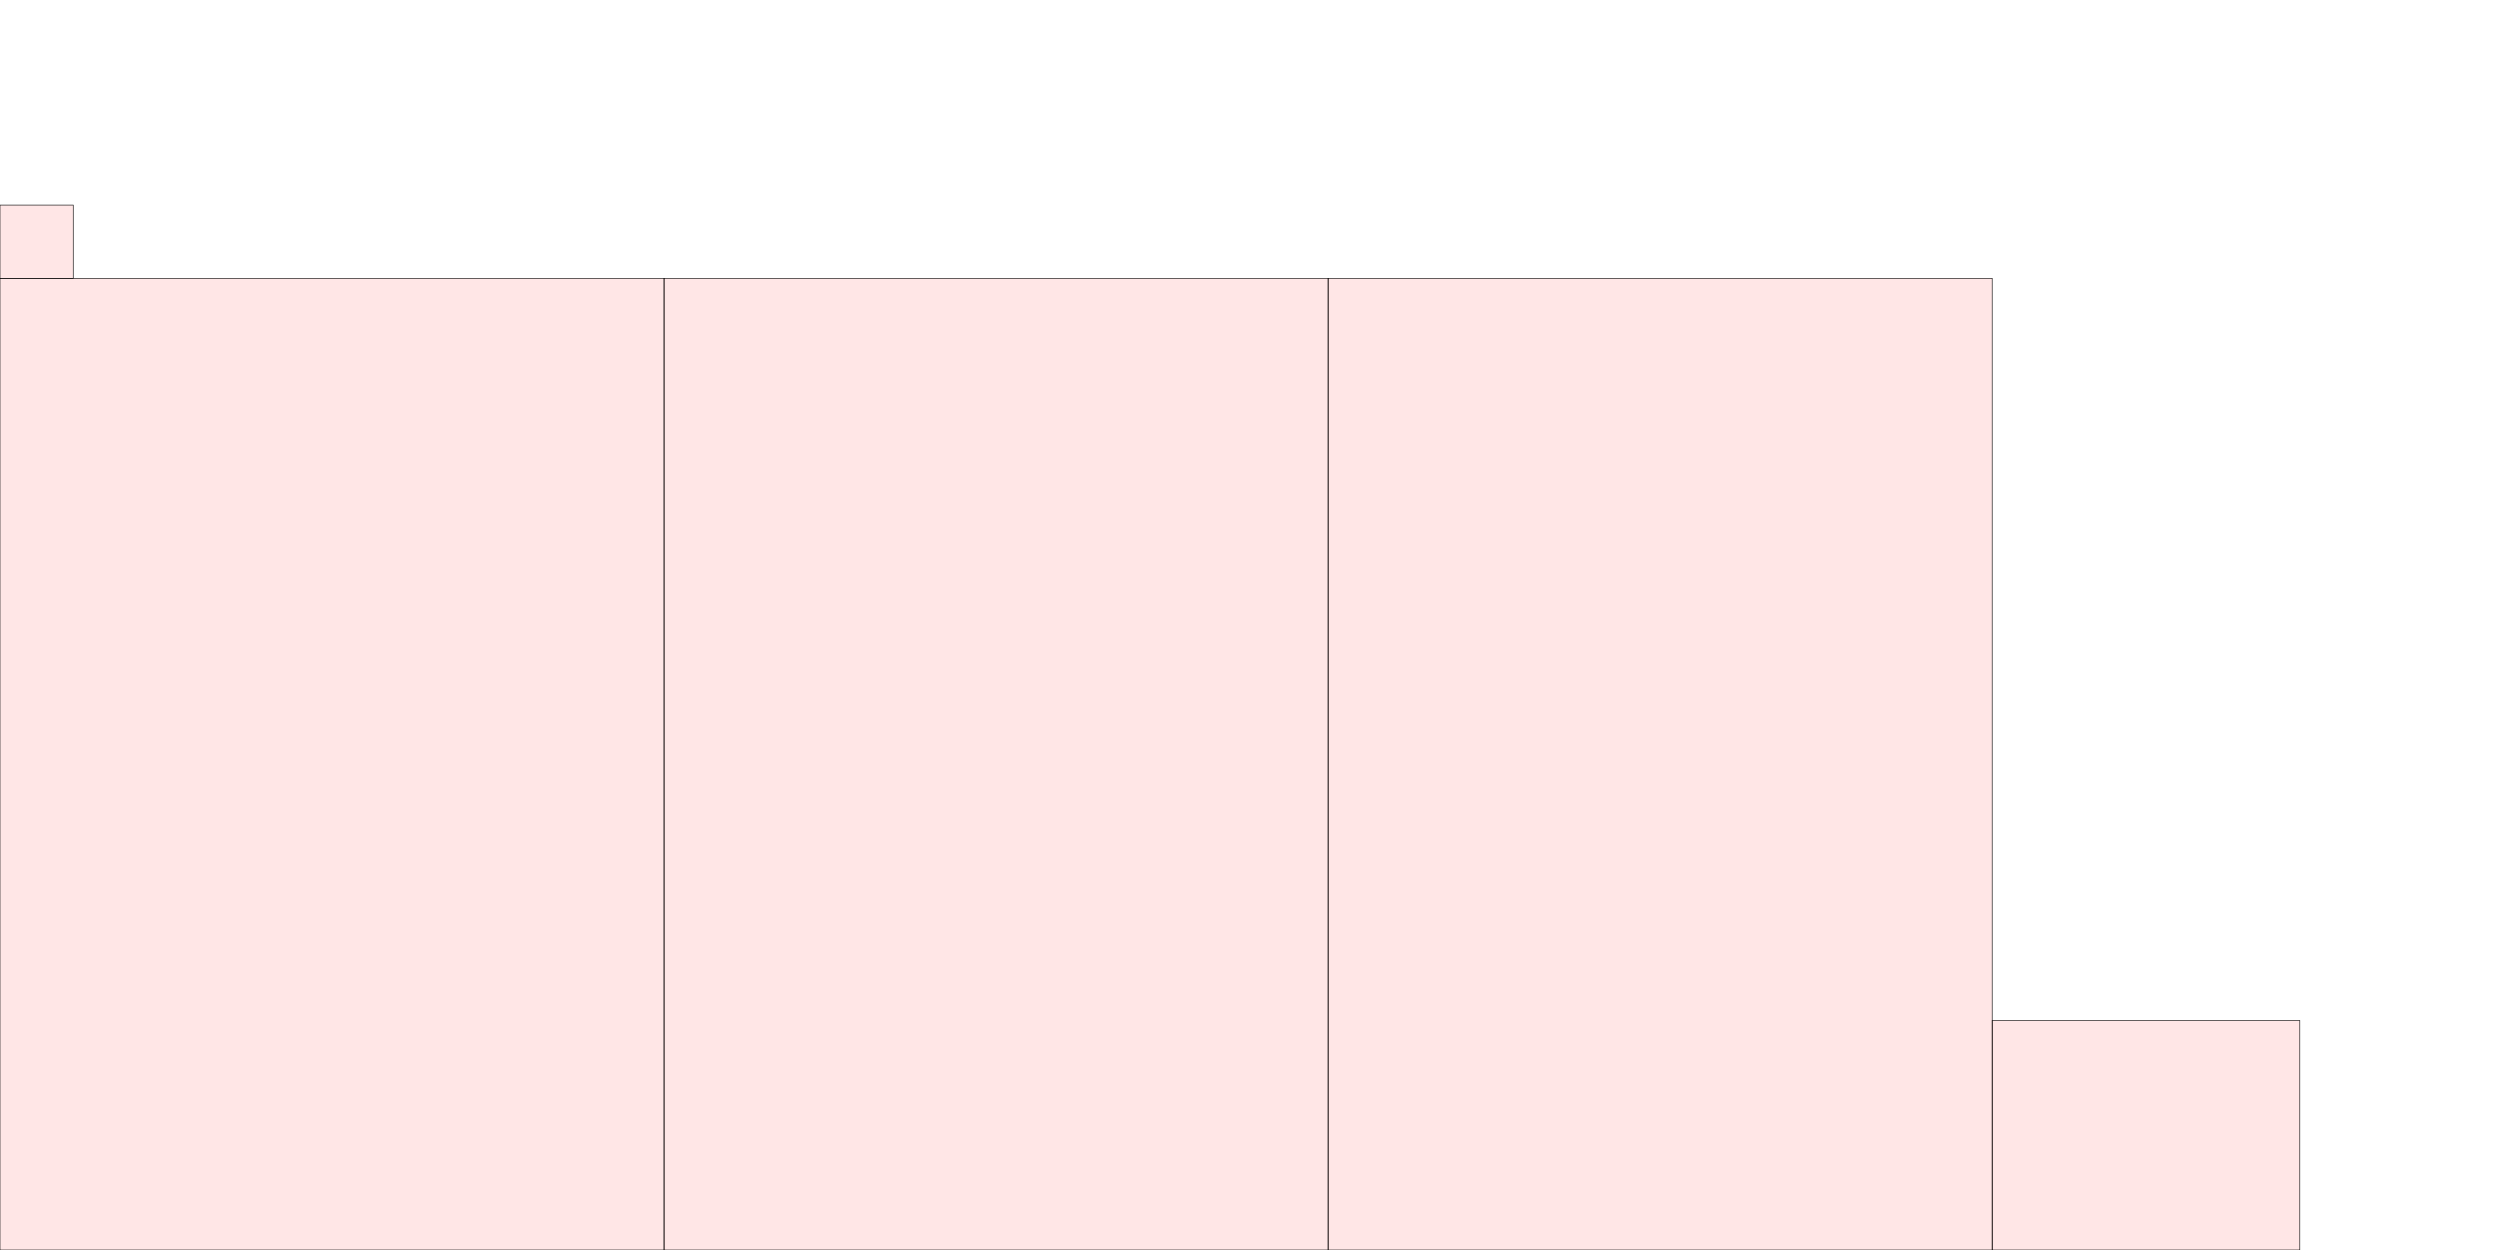 <?xml version="1.0" encoding="UTF-8"?>
<svg xmlns="http://www.w3.org/2000/svg" xmlns:xlink="http://www.w3.org/1999/xlink"
     width="4096" height="2048" viewBox="0 0 4096 2048">
<defs>
</defs>
<rect x="0" y="456" width="1088" height="1592" stroke="black" fill="red" fill-opacity="0.1" id="0">
<title>sprite_3</title>
</rect>
<rect x="1088" y="456" width="1088" height="1592" stroke="black" fill="red" fill-opacity="0.1" id="1">
<title>sprite_4</title>
</rect>
<rect x="2176" y="456" width="1088" height="1592" stroke="black" fill="red" fill-opacity="0.1" id="2">
<title>sprite_5</title>
</rect>
<rect x="3264" y="1672" width="504" height="376" stroke="black" fill="red" fill-opacity="0.1" id="3">
<title>sprite_6</title>
</rect>
<rect x="0" y="336" width="120" height="120" stroke="black" fill="red" fill-opacity="0.1" id="4">
<title>sprite_7</title>
</rect>
</svg>